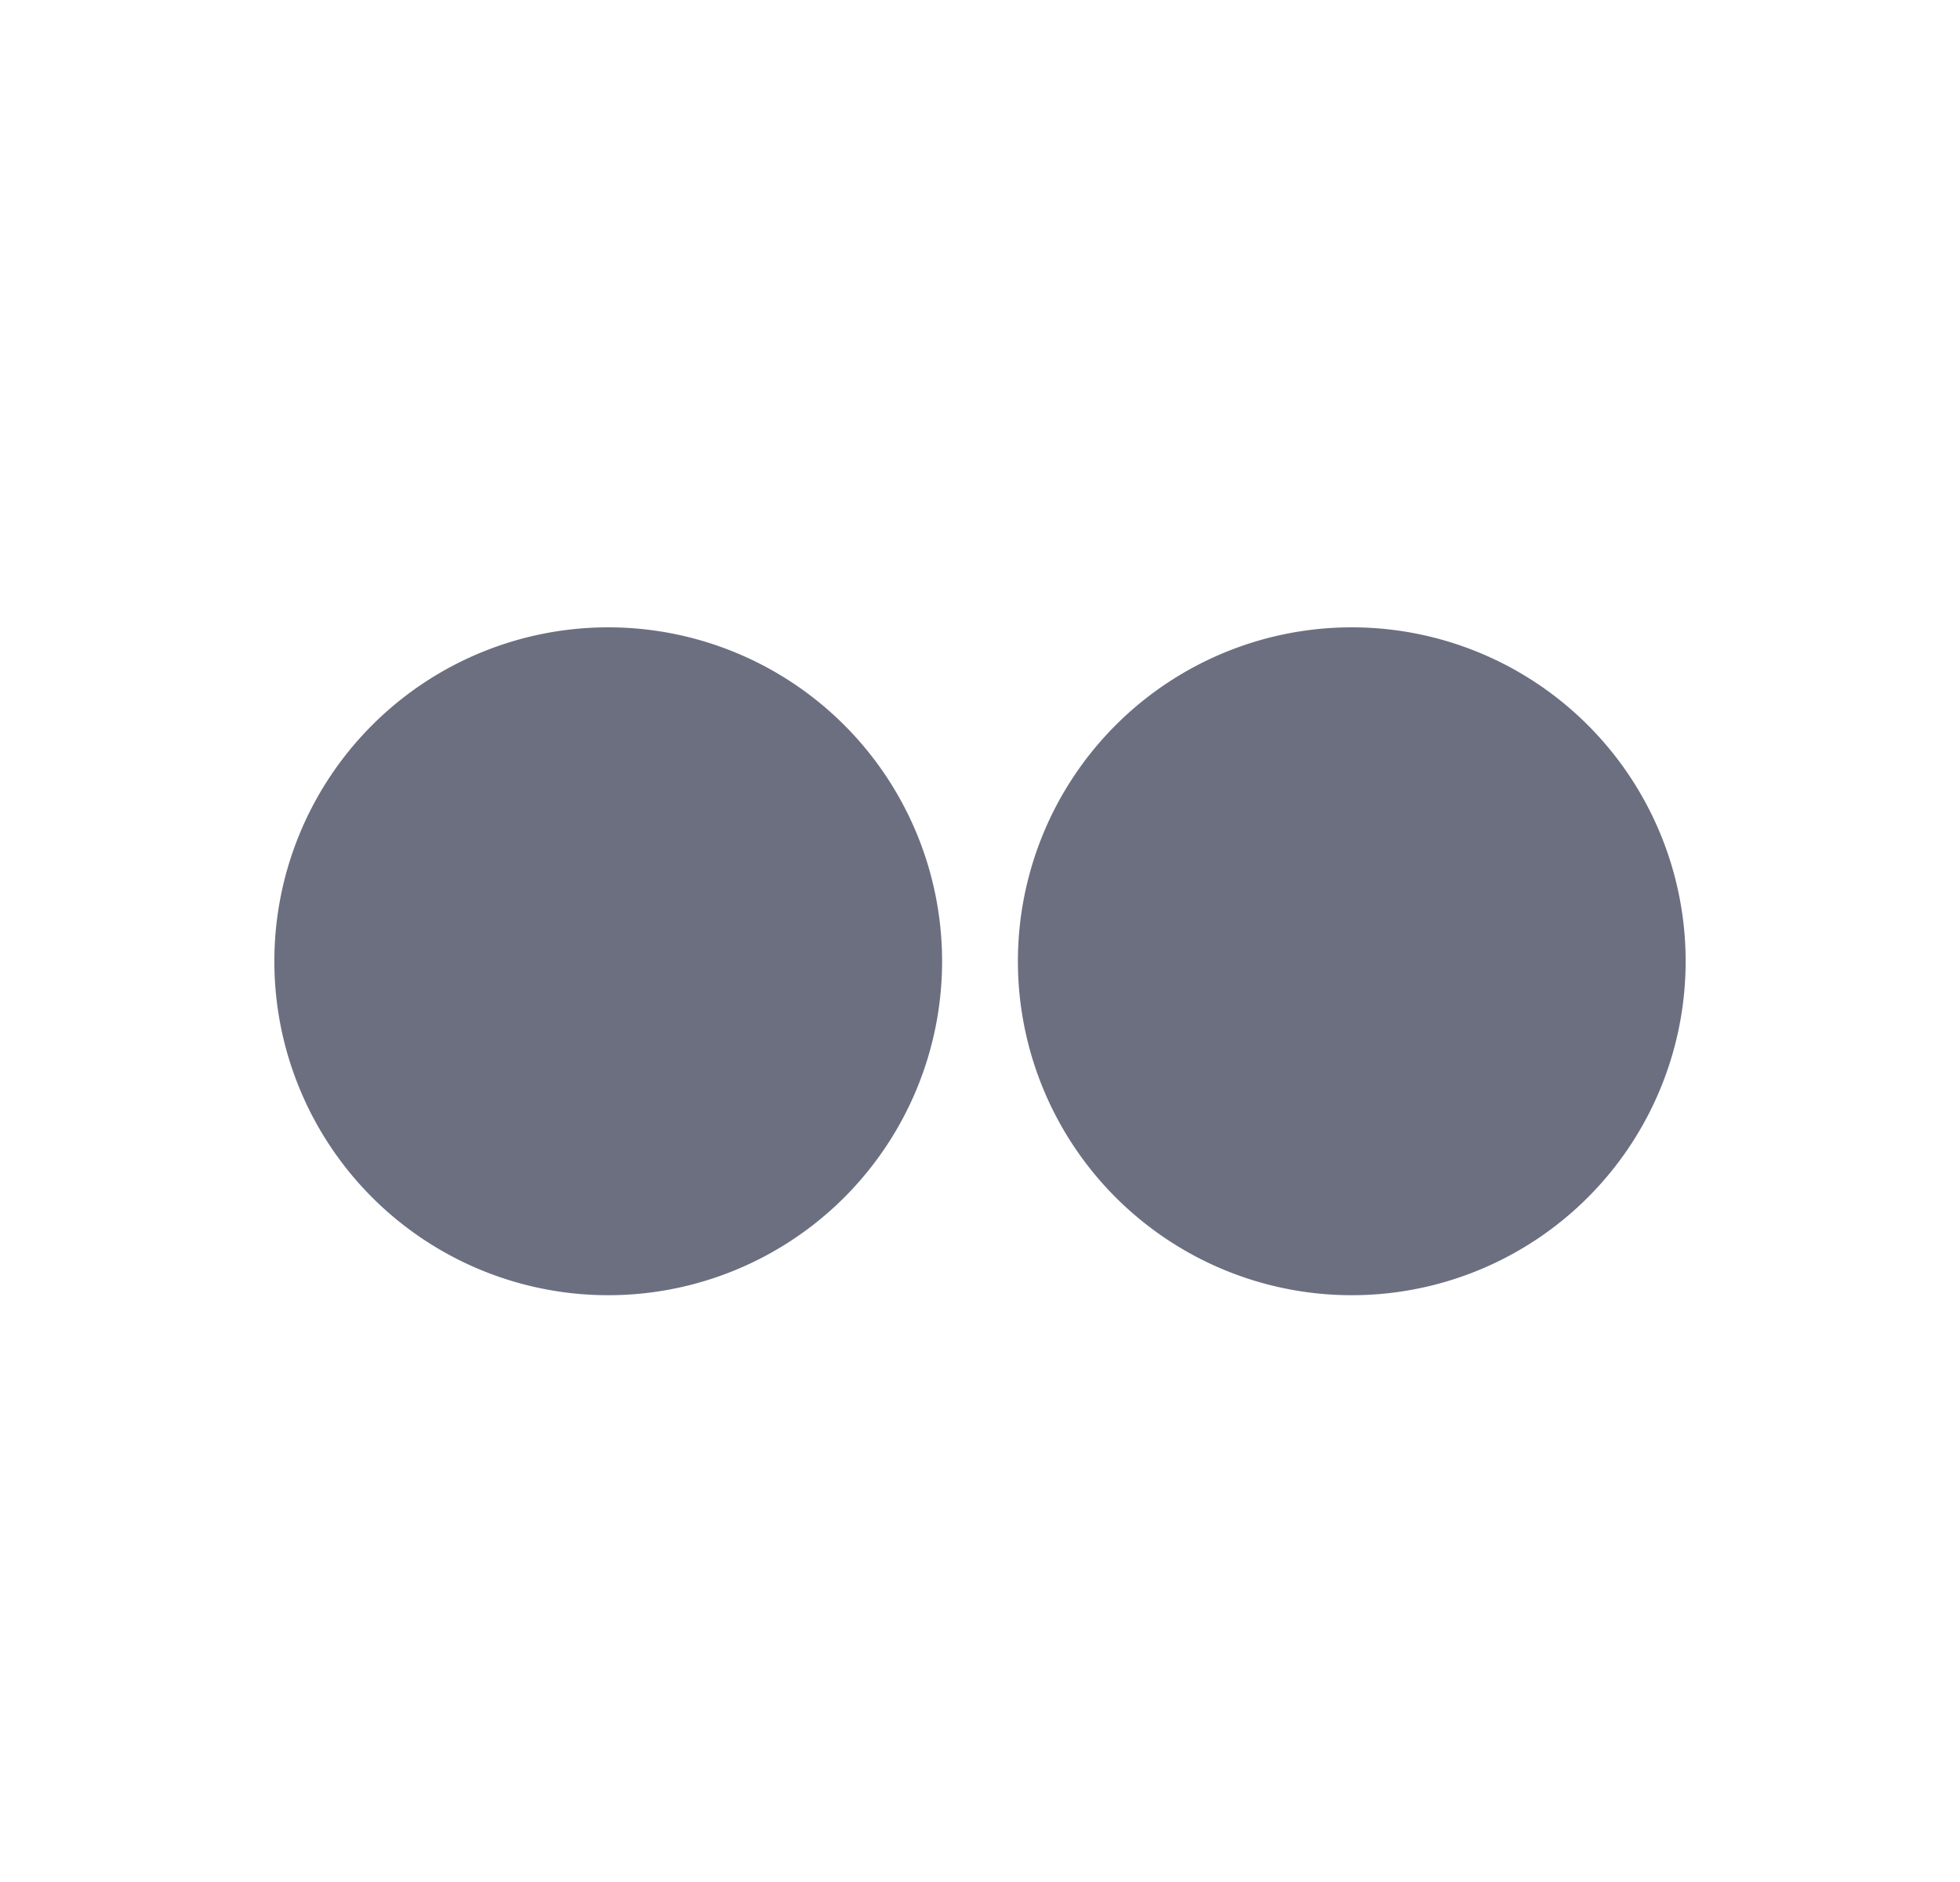 <svg xmlns="http://www.w3.org/2000/svg" width="25" height="24" fill="none" viewBox="0 0 25 24">
  <path fill="#6C6F80" d="M7.758 16.517a4.258 4.258 0 1 0 0-8.517 4.258 4.258 0 0 0 0 8.517Zm9.484 0a4.258 4.258 0 1 0 0-8.517 4.258 4.258 0 0 0 0 8.517Z"/>
</svg>
